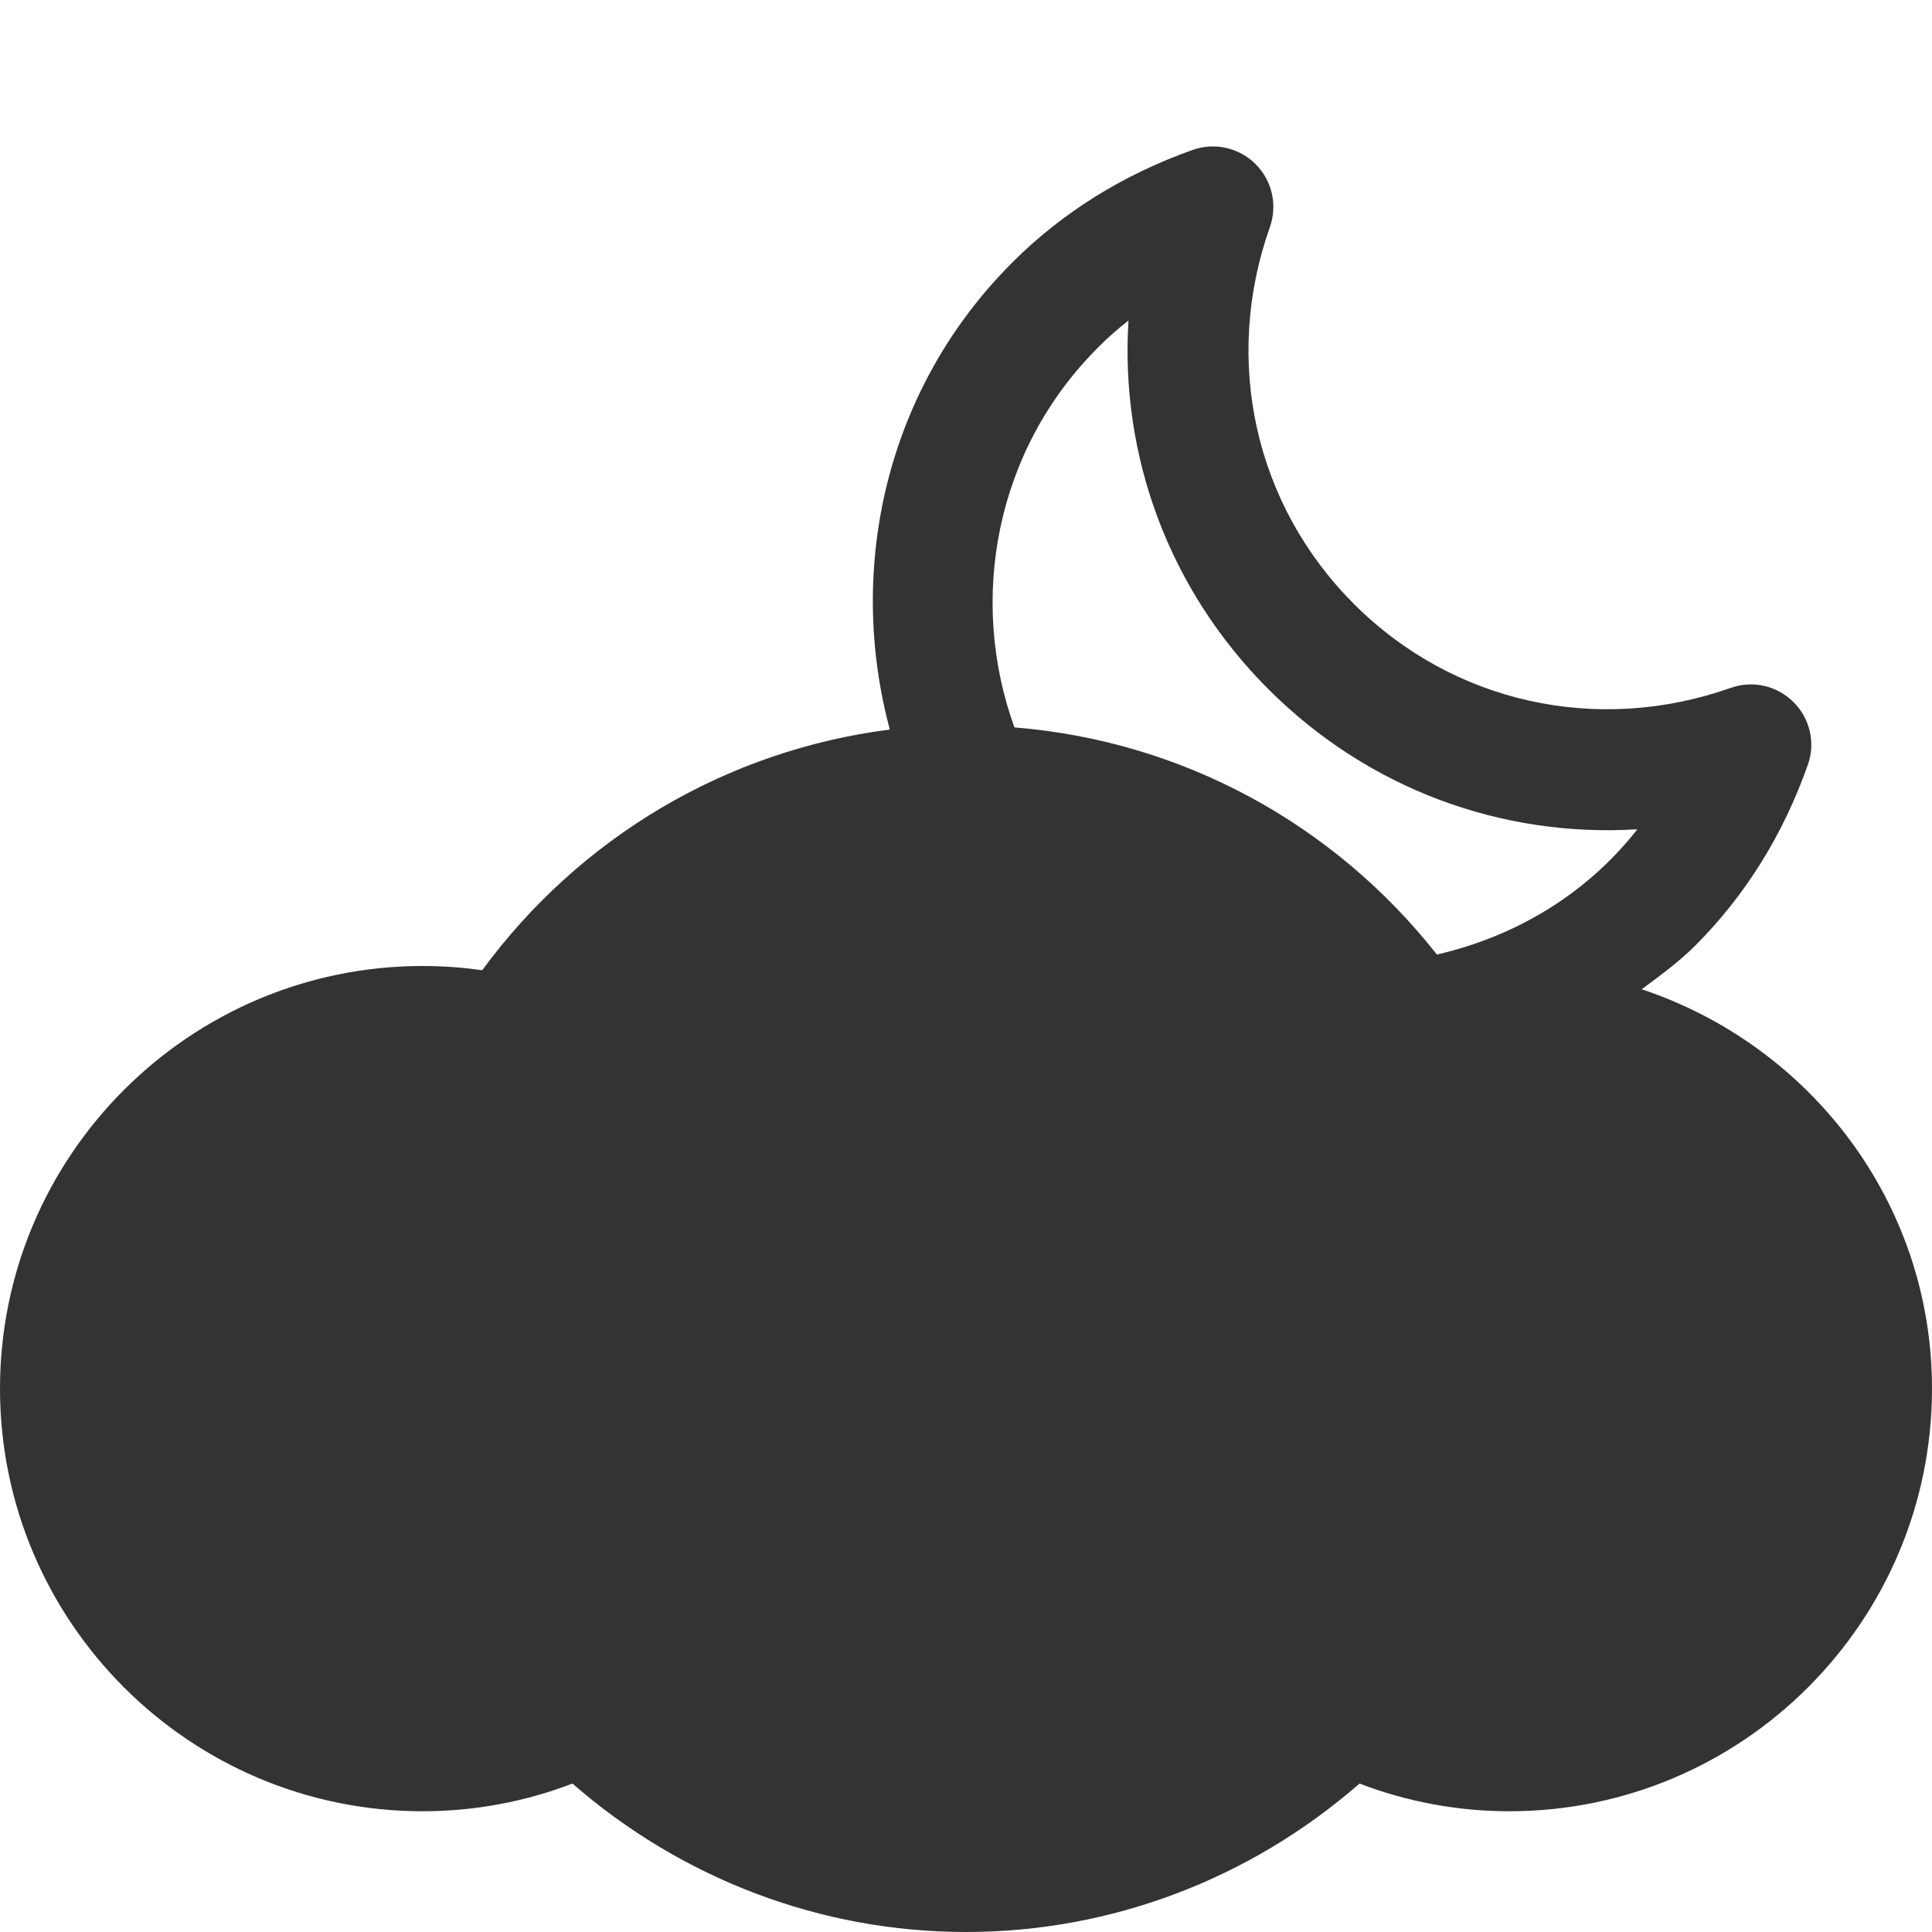 <?xml version="1.0" encoding="utf-8"?> <!-- Generator: IcoMoon.io --> <!DOCTYPE svg PUBLIC "-//W3C//DTD SVG 1.1//EN" "http://www.w3.org/Graphics/SVG/1.1/DTD/svg11.dtd"> <svg width="512" height="512" viewBox="0 0 512 512" xmlns="http://www.w3.org/2000/svg" xmlns:xlink="http://www.w3.org/1999/xlink" fill="#333333"><path d="M 435.062,262.166c 4.875-3.625, 9.812-7.187, 14.229-11.604c 13.208-13.229, 23.271-29.333, 29.792-47.854 c 2.083-5.792, 0.604-12.292-3.772-16.625c-4.354-4.375-10.812-5.854-16.623-3.792c-35.396,12.50-73.688,4.00-99.896-22.25 c-26.249-26.25-34.791-64.521-22.249-99.896c 2.042-5.812, 0.583-12.271-3.792-16.646c-4.333-4.333-10.812-5.833-16.625-3.791 c-18.542,6.583-34.625,16.625-47.834,29.833c-33.541,33.50-43.979,81.00-32.479,123.792c-43.25,5.521-82.125,28.50-108.021,63.792 c-5.229-0.75-10.479-1.125-15.792-1.125c-61.75,0.00-112.00,50.249-112.00,112.00c0.00,61.75, 50.25,112.00, 112.00,112.00c 13.688,0.00, 27.084-2.501, 39.709-7.334 C 180.665,497.916, 217.499,512.00, 255.999,512.00c 38.542,0.00, 75.333-14.084, 104.291-39.334c 12.625,4.833, 26.021,7.334, 39.709,7.334 c 61.75,0.00, 112.00-50.25, 112.00-112.00C 512.00,318.562, 479.583,276.979, 435.062,262.166z M 290.916,92.167c 2.542-2.583, 5.271-4.979, 8.146-7.229 c-2.25,35.979, 10.729,71.375, 37.104,97.729c 26.376,26.375, 61.771,39.333, 97.751,37.104c-13.792,17.584-32.792,28.521-53.126,33.188 c-27.375-34.75-67.604-56.624-111.958-60.187C 256.562,158.813, 263.75,119.333, 290.916,92.167z" ></path></svg>